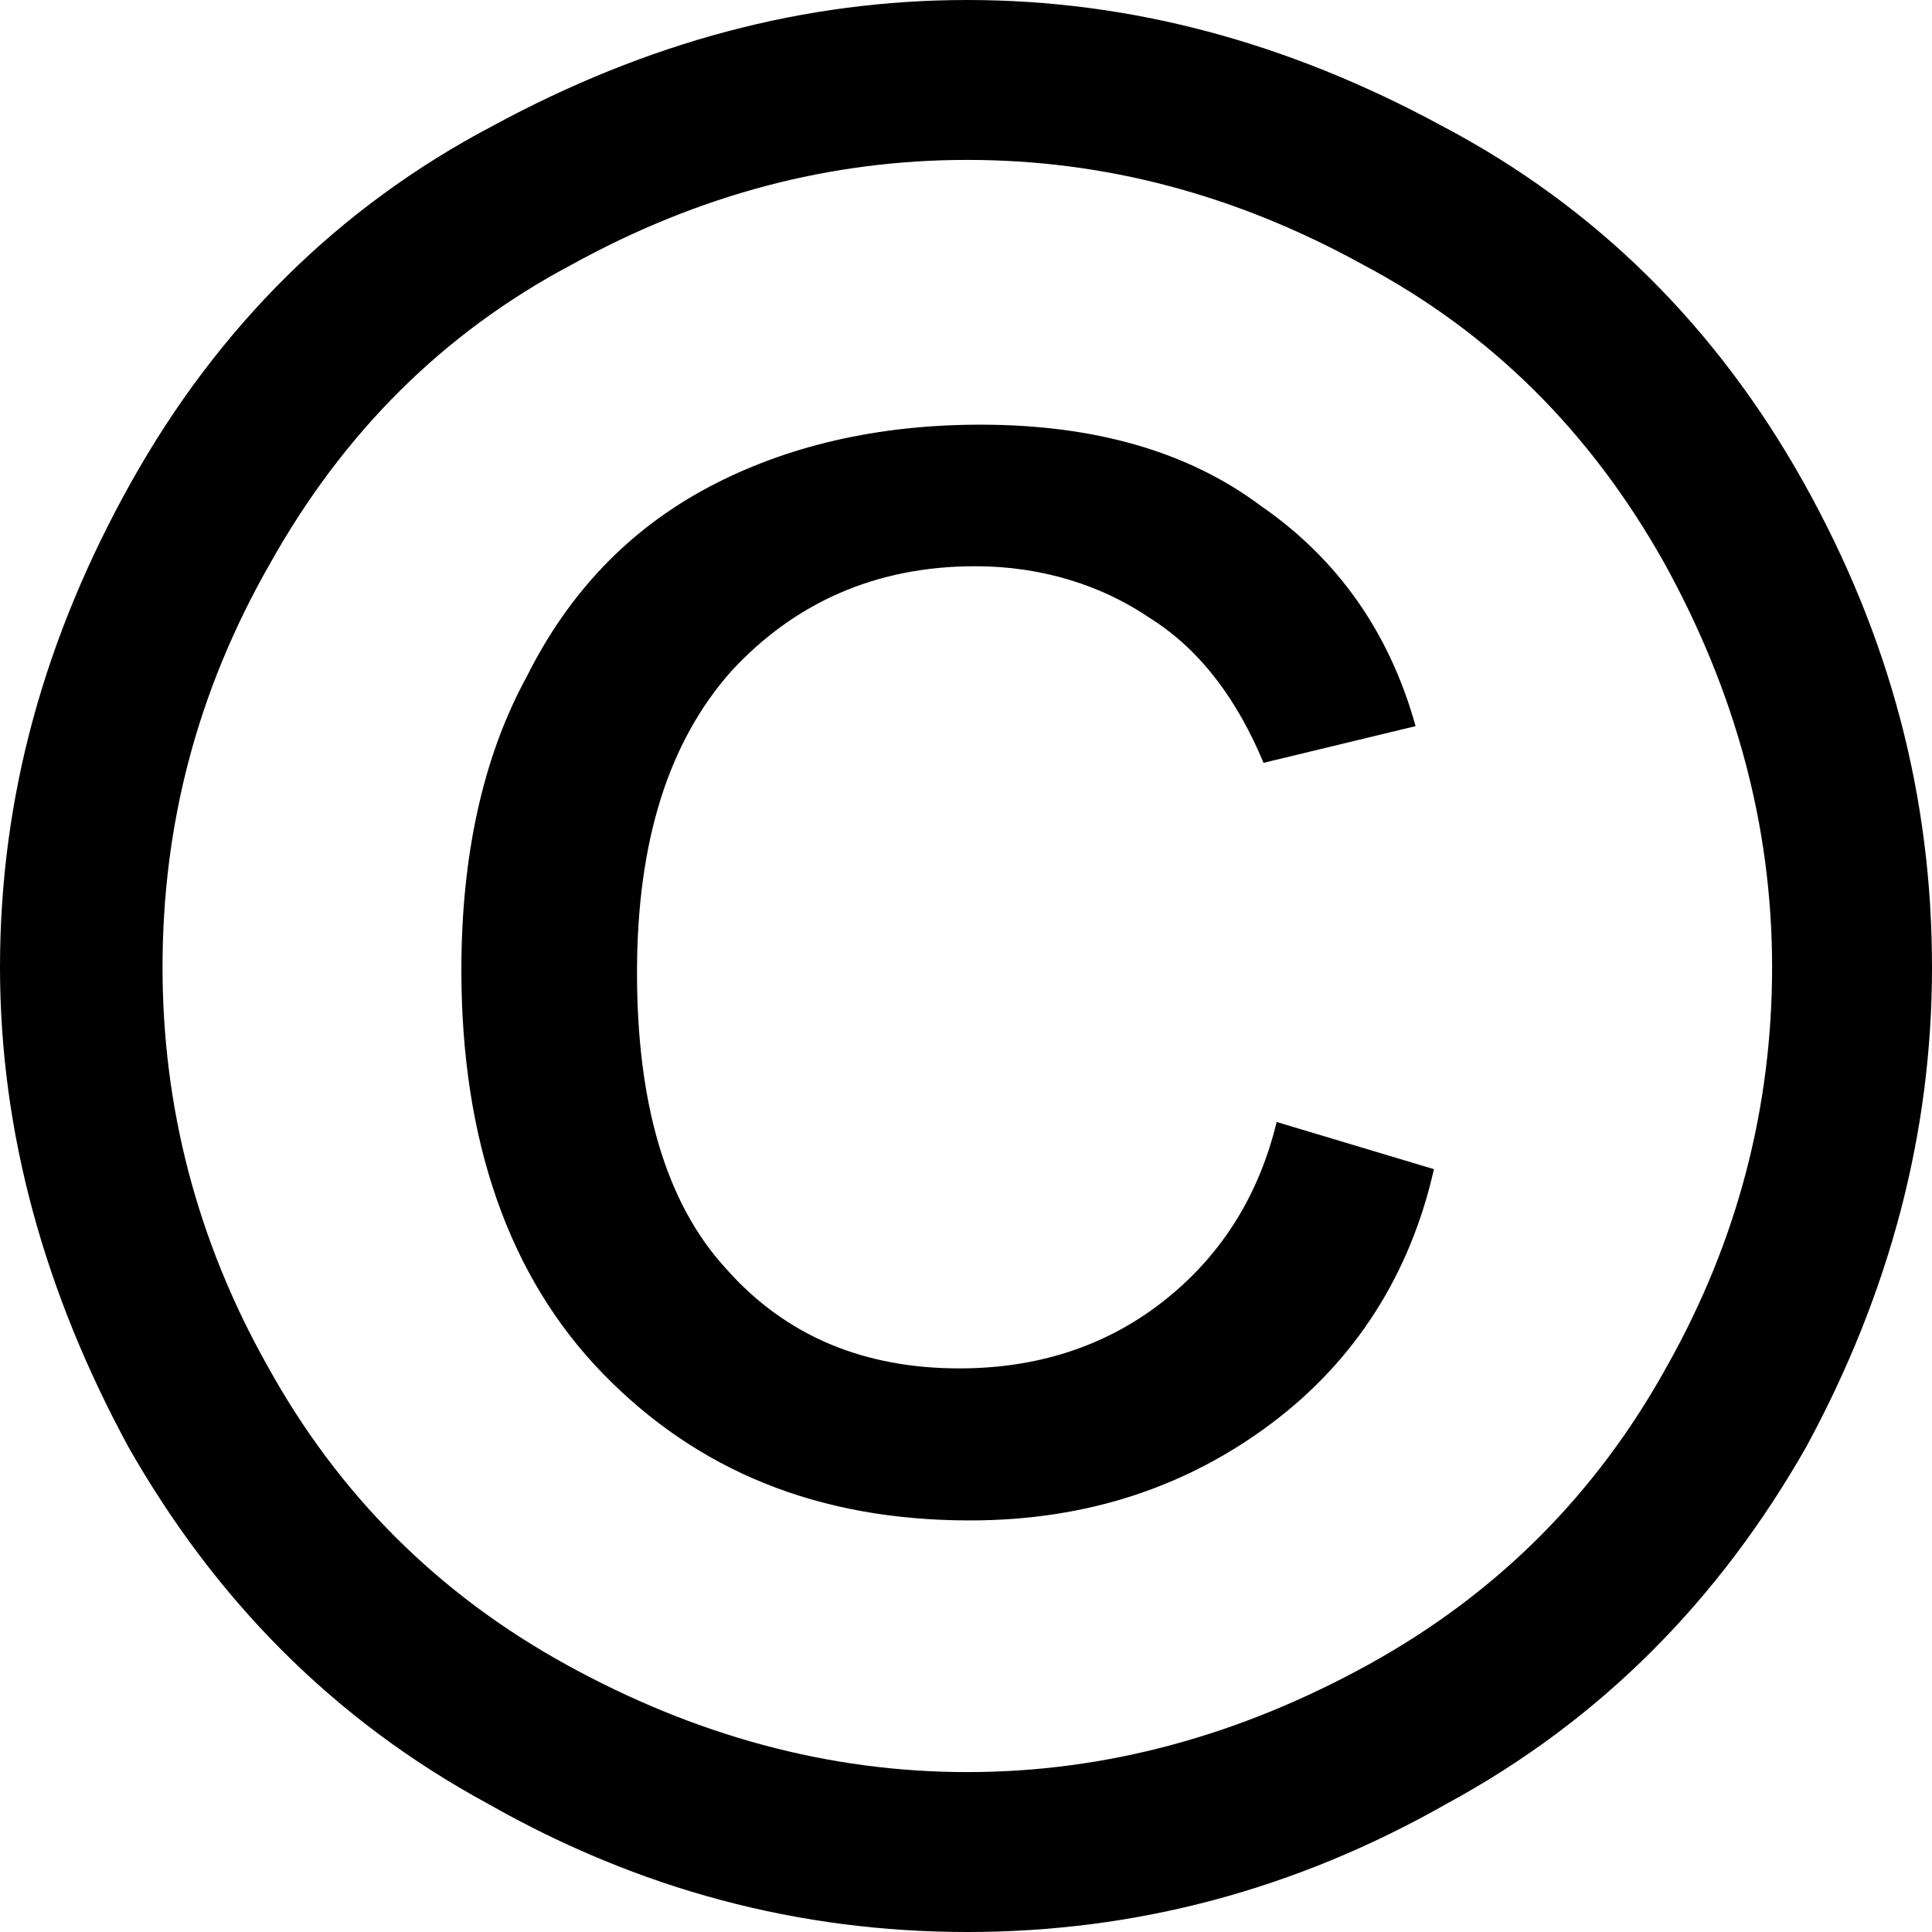 <?xml version="1.0" encoding="UTF-8" standalone="no"?>
<svg
   width="11.055"
   height="11.055"
   viewBox="0 0 11.055 11.055"
   version="1.1"
   xml:space="preserve"
   style="clip-rule:evenodd;fill-rule:evenodd;stroke-linejoin:round;stroke-miterlimit:2"
   id="svg20568"
   sodipodi:docname="emojis.svg"
   xmlns:inkscape="http://www.inkscape.org/namespaces/inkscape"
   xmlns:sodipodi="http://sodipodi.sourceforge.net/DTD/sodipodi-0.dtd"
   xmlns="http://www.w3.org/2000/svg"
   xmlns:svg="http://www.w3.org/2000/svg"><defs
     id="defs20572" /><sodipodi:namedview
     id="namedview20570"
     pagecolor="#505050"
     bordercolor="#eeeeee"
     borderopacity="1"
     inkscape:pageshadow="0"
     inkscape:pageopacity="0"
     inkscape:pagecheckerboard="0" /><g
     transform="matrix(0.24,0,0,0.24,-610.959,-978.336)"
     id="g20566"><g
       transform="matrix(62.5,0,0,62.5,2545.6,4121.9)"
       id="g19314"><path
         d="m 0.37,-0.728 c 0.062,0 0.122,0.016 0.181,0.048 0.059,0.031 0.105,0.077 0.138,0.136 0.033,0.059 0.049,0.12 0.049,0.185 0,0.063 -0.016,0.124 -0.048,0.183 C 0.657,-0.118 0.612,-0.072 0.553,-0.04 0.495,-0.007 0.434,0.009 0.37,0.009 0.306,0.009 0.245,-0.007 0.187,-0.04 0.128,-0.072 0.083,-0.118 0.05,-0.176 0.018,-0.235 0.001,-0.296 0.001,-0.359 c 0,-0.065 0.017,-0.126 0.05,-0.185 C 0.084,-0.603 0.13,-0.649 0.189,-0.68 0.248,-0.712 0.308,-0.728 0.37,-0.728 Z m 0,0.061 c -0.052,0 -0.102,0.013 -0.151,0.04 -0.049,0.026 -0.087,0.064 -0.115,0.114 -0.028,0.049 -0.041,0.1 -0.041,0.154 0,0.053 0.013,0.104 0.04,0.152 0.027,0.049 0.065,0.087 0.114,0.114 0.049,0.027 0.1,0.041 0.153,0.041 0.053,0 0.104,-0.014 0.153,-0.041 0.049,-0.027 0.087,-0.065 0.114,-0.114 0.027,-0.048 0.04,-0.099 0.04,-0.152 0,-0.054 -0.014,-0.105 -0.041,-0.154 C 0.608,-0.563 0.57,-0.601 0.521,-0.627 0.472,-0.654 0.422,-0.667 0.37,-0.667 Z m 0.118,0.367 0.06,0.018 c -0.009,0.04 -0.03,0.073 -0.062,0.097 -0.032,0.024 -0.07,0.037 -0.115,0.037 -0.058,0 -0.104,-0.019 -0.14,-0.056 -0.036,-0.037 -0.054,-0.089 -0.054,-0.154 0,-0.043 0.008,-0.081 0.025,-0.112 0.016,-0.032 0.039,-0.056 0.069,-0.072 0.03,-0.016 0.065,-0.024 0.104,-0.024 0.043,0 0.079,0.01 0.107,0.031 0.029,0.02 0.049,0.048 0.059,0.084 L 0.483,-0.437 C 0.473,-0.461 0.459,-0.48 0.44,-0.492 0.421,-0.505 0.398,-0.512 0.373,-0.512 c -0.038,0 -0.069,0.014 -0.093,0.04 -0.024,0.027 -0.036,0.065 -0.036,0.115 0,0.05 0.011,0.088 0.034,0.113 0.023,0.026 0.053,0.038 0.089,0.038 0.029,0 0.055,-0.008 0.077,-0.025 0.022,-0.017 0.037,-0.04 0.044,-0.069 z"
         style="fill-rule:nonzero"
         id="path19312" /></g></g></svg>
